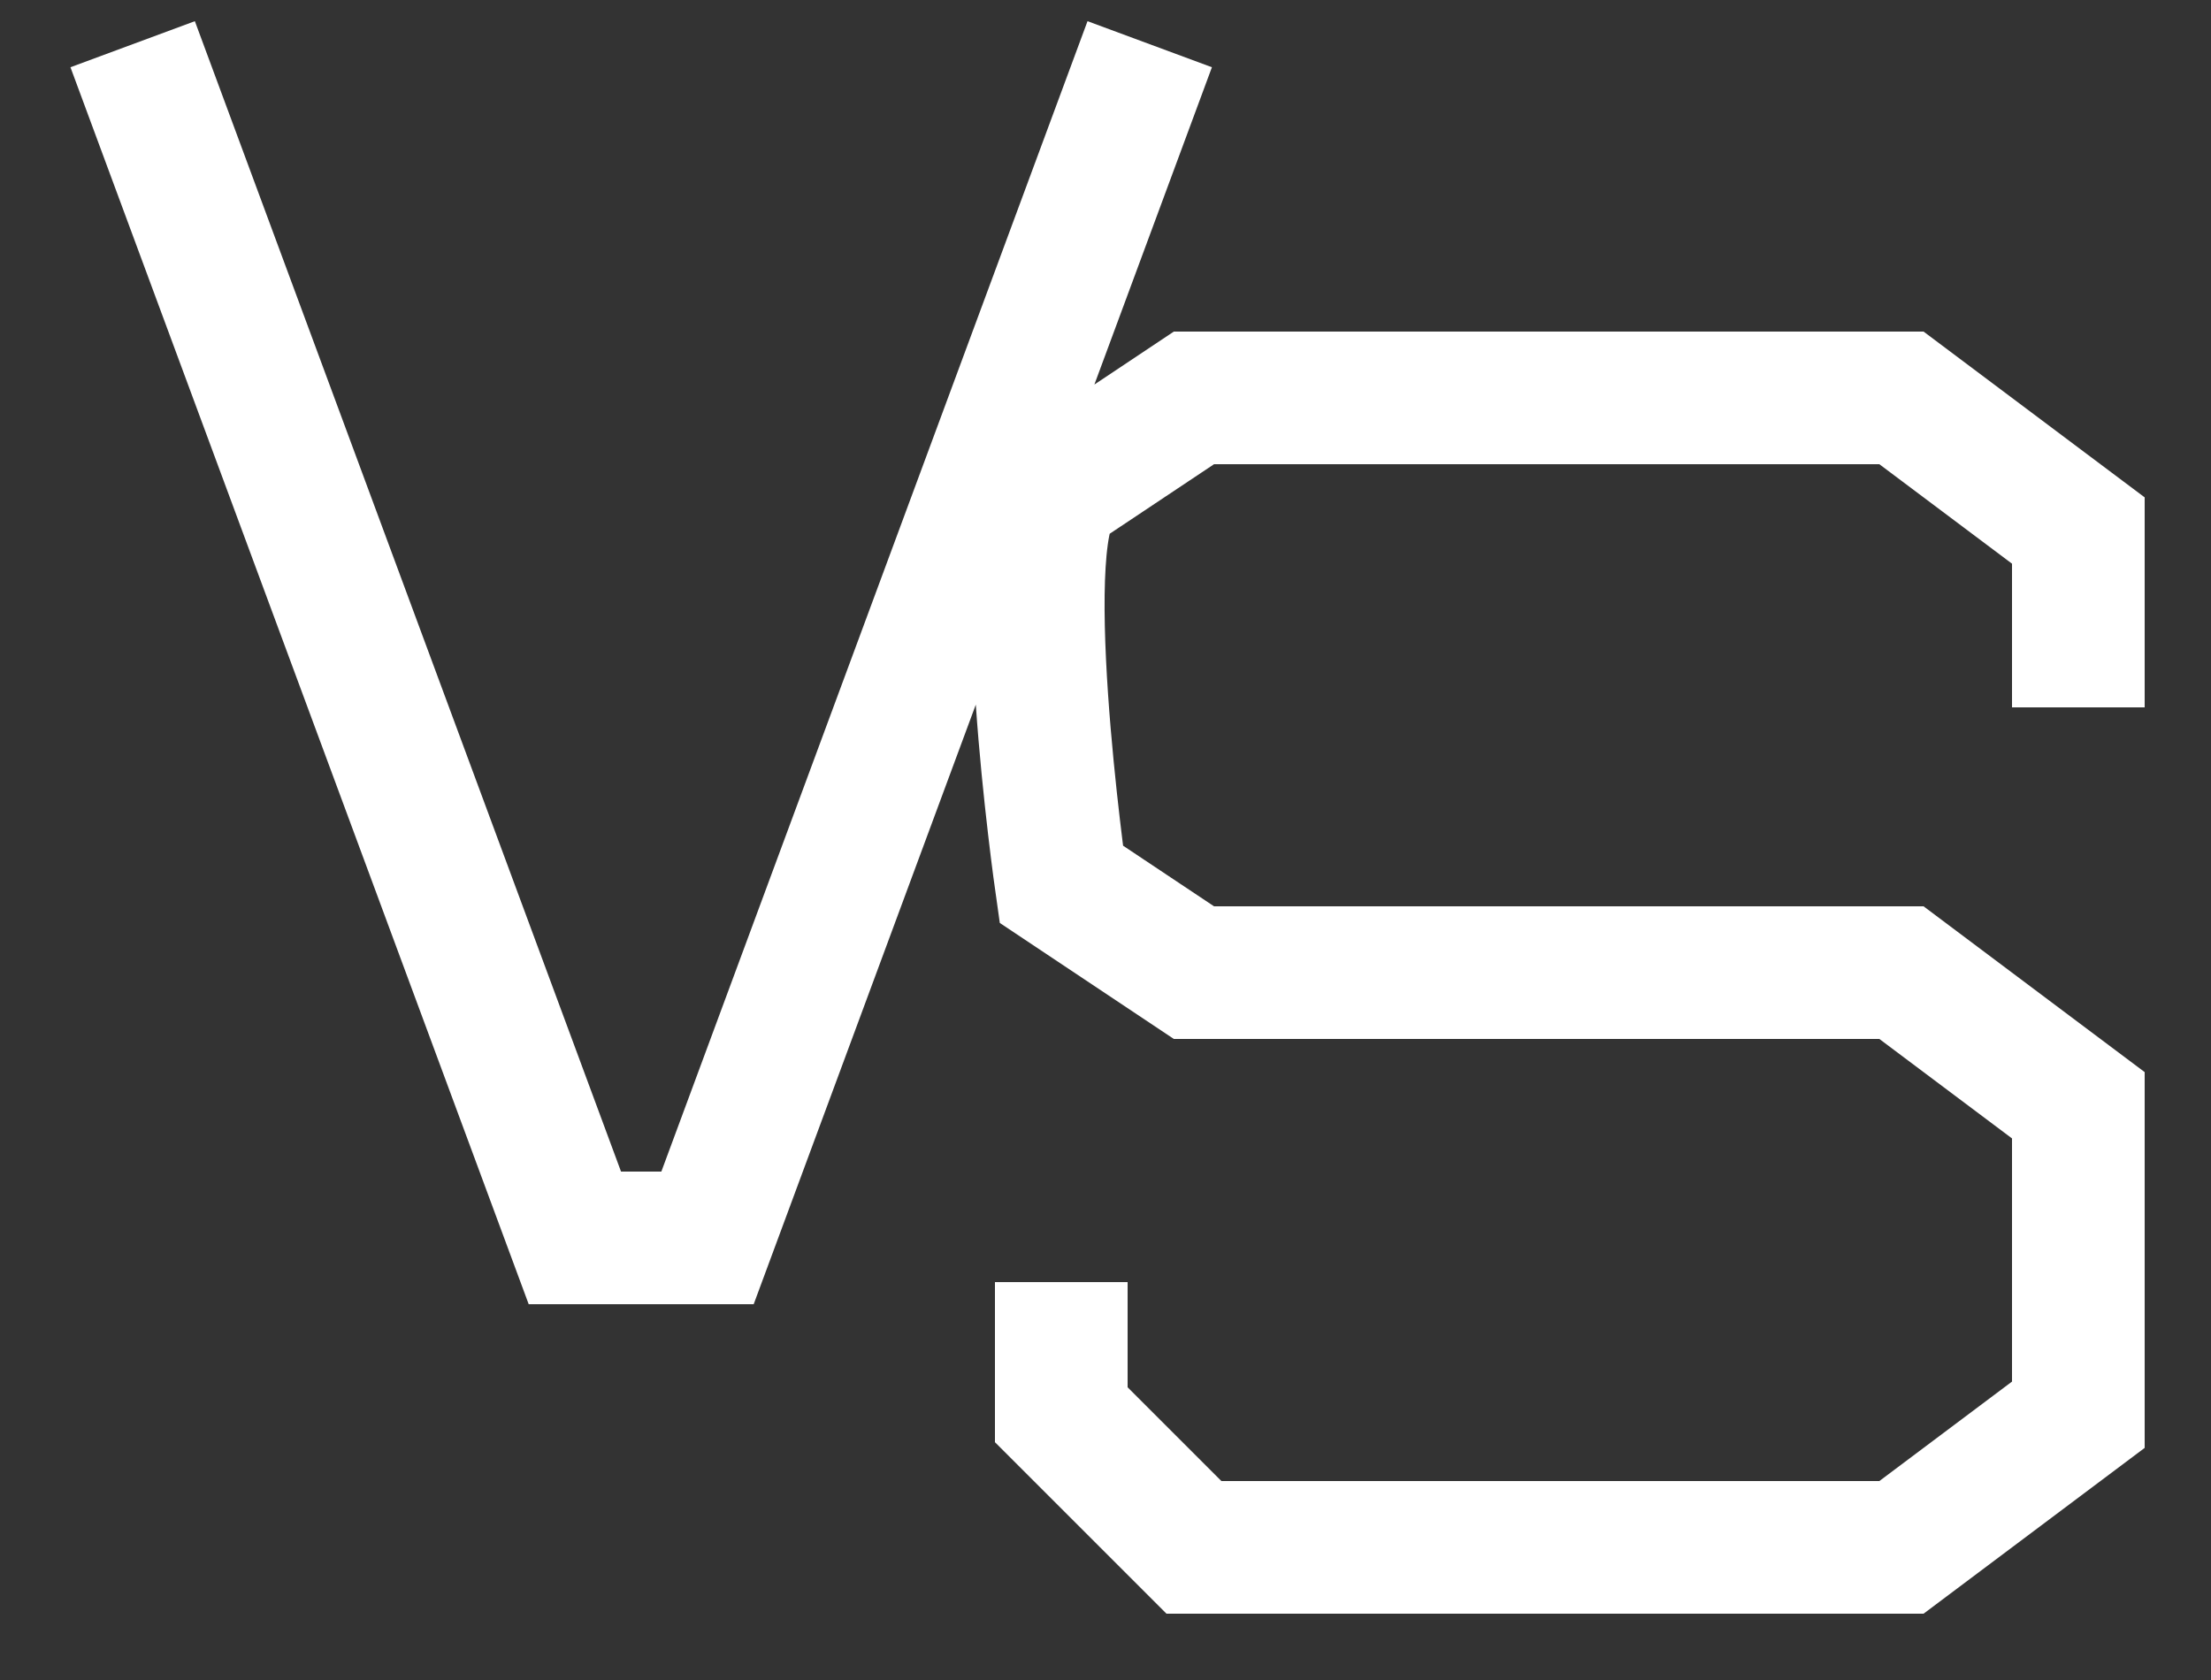 <svg stroke="white" width="25" height="19" viewBox="0 0 25 19" fill="none" xmlns="http://www.w3.org/2000/svg">
    <rect x="0" y="0" width="25" height="19" fill="#333333" stroke="none"/>
    <path d="M12 14.5V16L13.5 17.5H21.5L23.5 16V12.5L21.5 11H13.5L12 10C12 10 11.414 5.891 12 5.5C12.586 5.109 12.914 4.891 13.5 4.5H21.5L23.5 6V8M1.5 0.5L6.5 14H8L13 0.5" stroke-width="1.5"/>
</svg>

